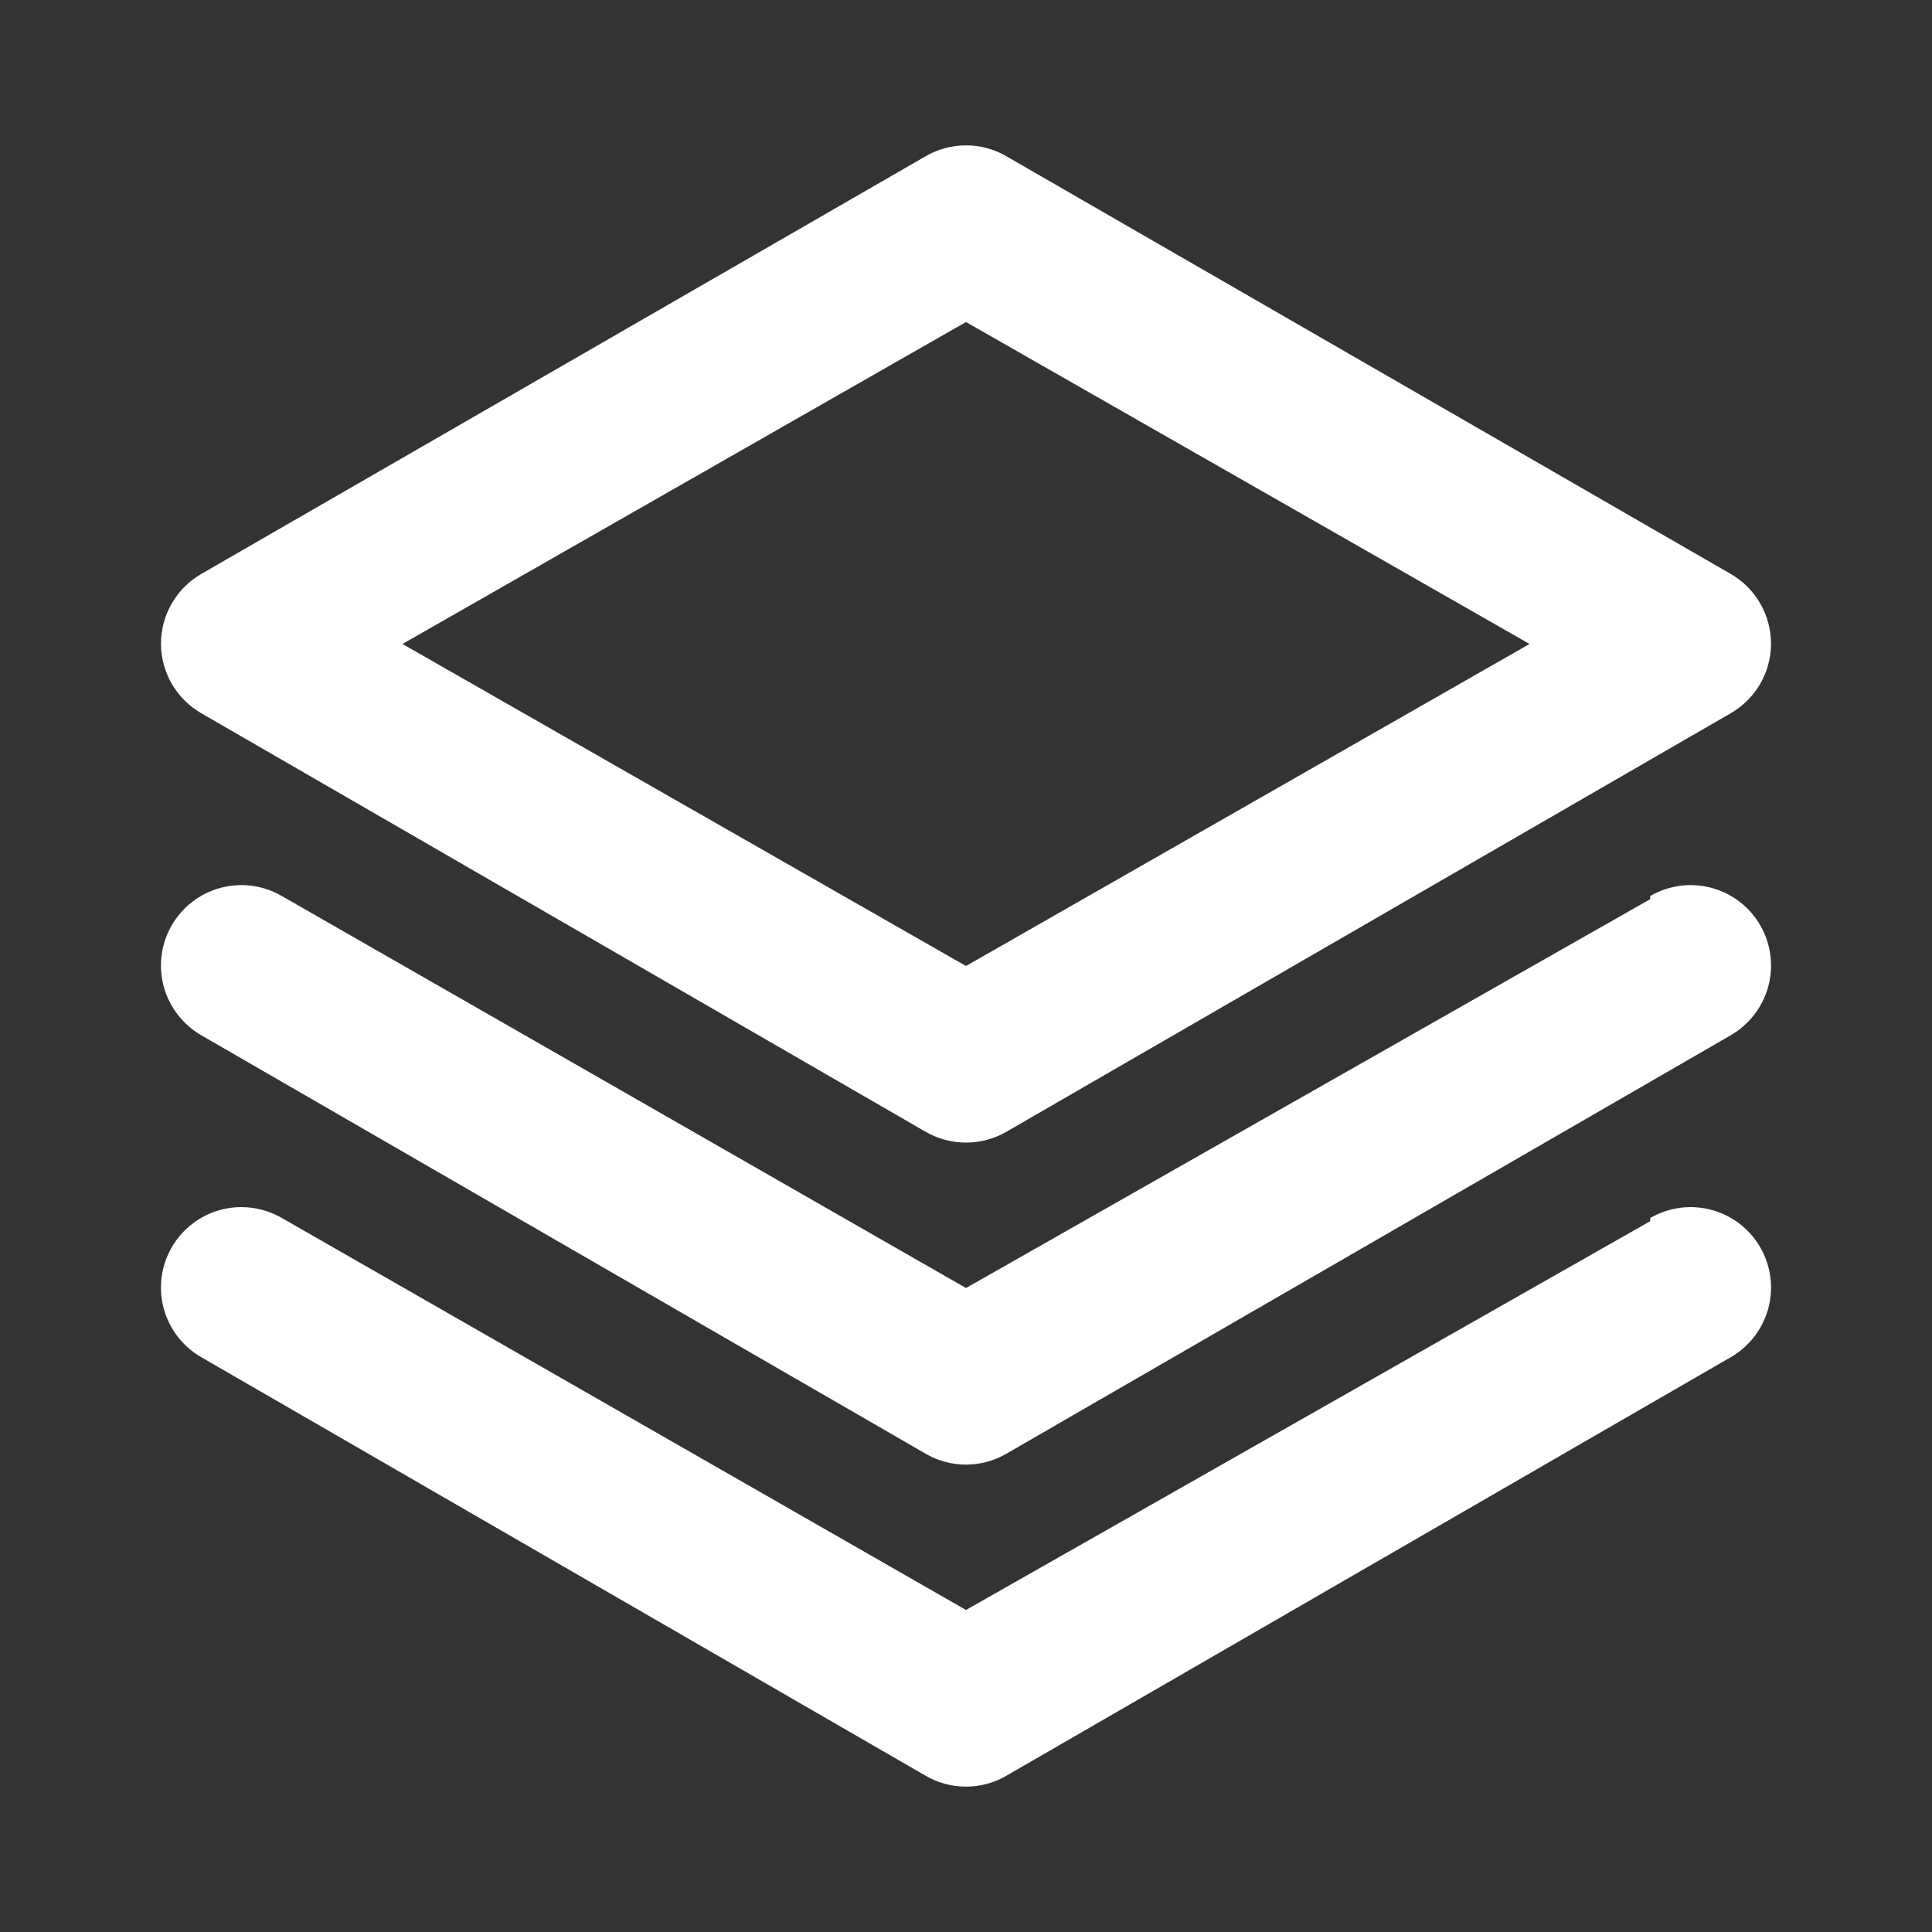 <svg width="25" height="25" viewBox="0 0 25 25" fill="none" xmlns="http://www.w3.org/2000/svg">
<rect x="0" y="0" width="25" height="25" fill="#333333" stroke="none"/>
<path d="M2.604 9.229L11.979 14.646C12.137 14.737 12.317 14.785 12.5 14.785C12.683 14.785 12.863 14.737 13.021 14.646L22.396 9.229C22.553 9.138 22.684 9.008 22.776 8.851C22.867 8.693 22.916 8.515 22.917 8.333C22.917 8.15 22.87 7.969 22.778 7.81C22.687 7.651 22.555 7.519 22.396 7.427L13.021 2.021C12.863 1.929 12.683 1.881 12.5 1.881C12.317 1.881 12.137 1.929 11.979 2.021L2.604 7.427C2.445 7.519 2.313 7.651 2.222 7.81C2.13 7.969 2.083 8.15 2.083 8.333C2.084 8.515 2.133 8.693 2.224 8.851C2.316 9.008 2.447 9.138 2.604 9.229ZM12.5 4.167L19.792 8.333L12.5 12.5L5.208 8.333L12.5 4.167ZM21.354 11.635L12.5 16.667L3.646 11.594C3.527 11.525 3.396 11.48 3.259 11.462C3.123 11.444 2.985 11.454 2.852 11.489C2.719 11.525 2.595 11.587 2.486 11.671C2.378 11.755 2.287 11.86 2.219 11.979C2.083 12.218 2.047 12.502 2.119 12.767C2.192 13.032 2.366 13.258 2.604 13.396L11.979 18.812C12.137 18.904 12.317 18.952 12.5 18.952C12.683 18.952 12.863 18.904 13.021 18.812L22.396 13.396C22.634 13.258 22.808 13.032 22.881 12.767C22.953 12.502 22.917 12.218 22.781 11.979C22.713 11.86 22.622 11.755 22.514 11.671C22.405 11.587 22.281 11.525 22.148 11.489C22.015 11.454 21.877 11.444 21.741 11.462C21.604 11.48 21.473 11.525 21.354 11.594V11.635ZM21.354 15.802L12.5 20.833L3.646 15.76C3.527 15.692 3.396 15.647 3.259 15.629C3.123 15.611 2.985 15.62 2.852 15.656C2.719 15.692 2.595 15.754 2.486 15.838C2.378 15.922 2.287 16.026 2.219 16.146C2.083 16.385 2.047 16.668 2.119 16.934C2.192 17.199 2.366 17.425 2.604 17.562L11.979 22.979C12.137 23.071 12.317 23.119 12.5 23.119C12.683 23.119 12.863 23.071 13.021 22.979L22.396 17.562C22.634 17.425 22.808 17.199 22.881 16.934C22.953 16.668 22.917 16.385 22.781 16.146C22.713 16.026 22.622 15.922 22.514 15.838C22.405 15.754 22.281 15.692 22.148 15.656C22.015 15.62 21.877 15.611 21.741 15.629C21.604 15.647 21.473 15.692 21.354 15.76V15.802Z" fill="white"/>
</svg>
